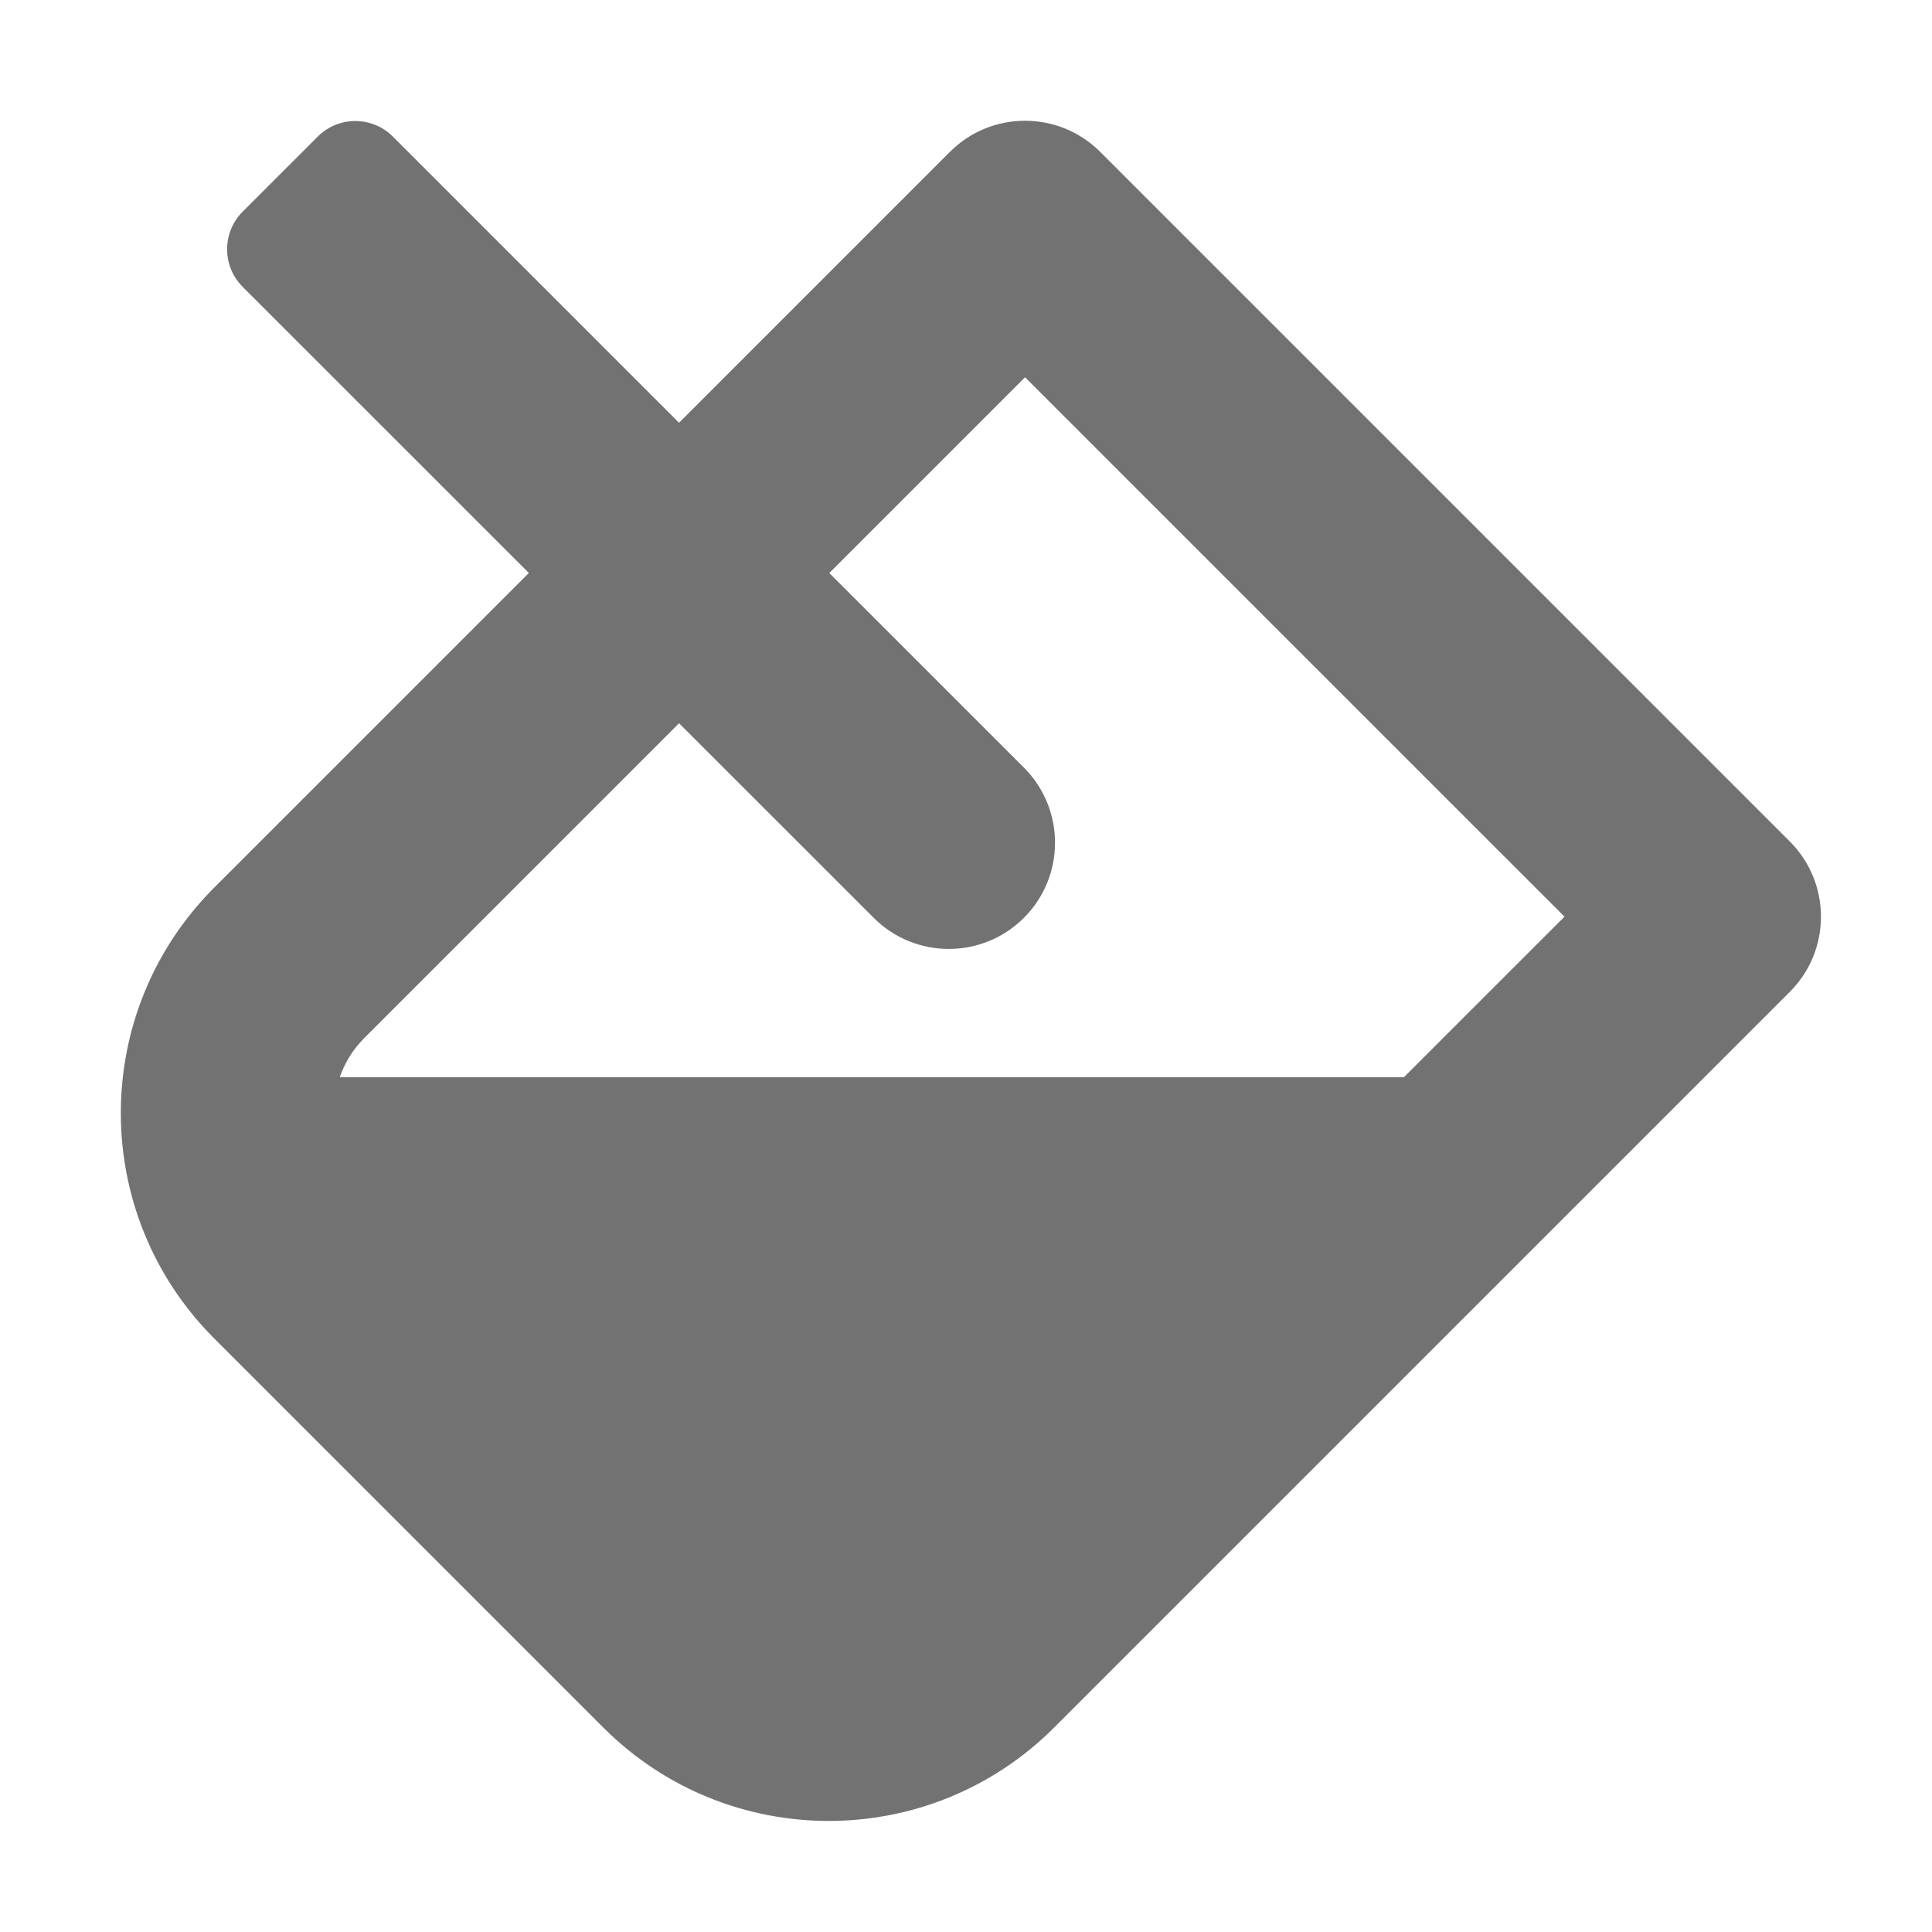 ﻿<?xml version='1.0' encoding='UTF-8'?>
<svg viewBox="-2.001 -2 32 31.997" xmlns="http://www.w3.org/2000/svg">
  <g transform="matrix(0.055, 0, 0, 0.055, 0, 0)">
    <path d="M502.63, 217.06L294.94, 9.37C288.69, 3.12 280.5, 0 272.31, 0C264.12, 0 255.93, 3.12 249.69, 9.37L168.11, 90.95L81.93, 4.77C75.69, -1.48 65.55, -1.48 59.31, 4.77L36.69, 27.38C30.45, 33.63 30.45, 43.76 36.69, 50.01L122.88, 136.19L28.12, 230.95C-9.37, 268.44 -9.37, 329.21 28.12, 366.7L145.31, 483.89C164.06, 502.63 188.62, 512.01 213.18, 512.01C237.75, 512.01 262.31, 502.64 281.06, 483.89L502.63, 262.32C515.12, 249.82 515.12, 229.56 502.63, 217.06zM386.41, 288.03L65.93, 288.03C67.29, 284.19 69.5, 280.05 73.36, 276.2L86.51, 263.05L168.12, 181.44L226.73, 240.04C239.22, 252.53 259.48, 252.53 271.97, 240.04C284.46, 227.55 284.46, 207.29 271.97, 194.8L213.36, 136.2L272.31, 77.25L434.76, 239.69L386.41, 288.03z" fill="#727272" fill-opacity="1" class="Black" />
  </g>
</svg>